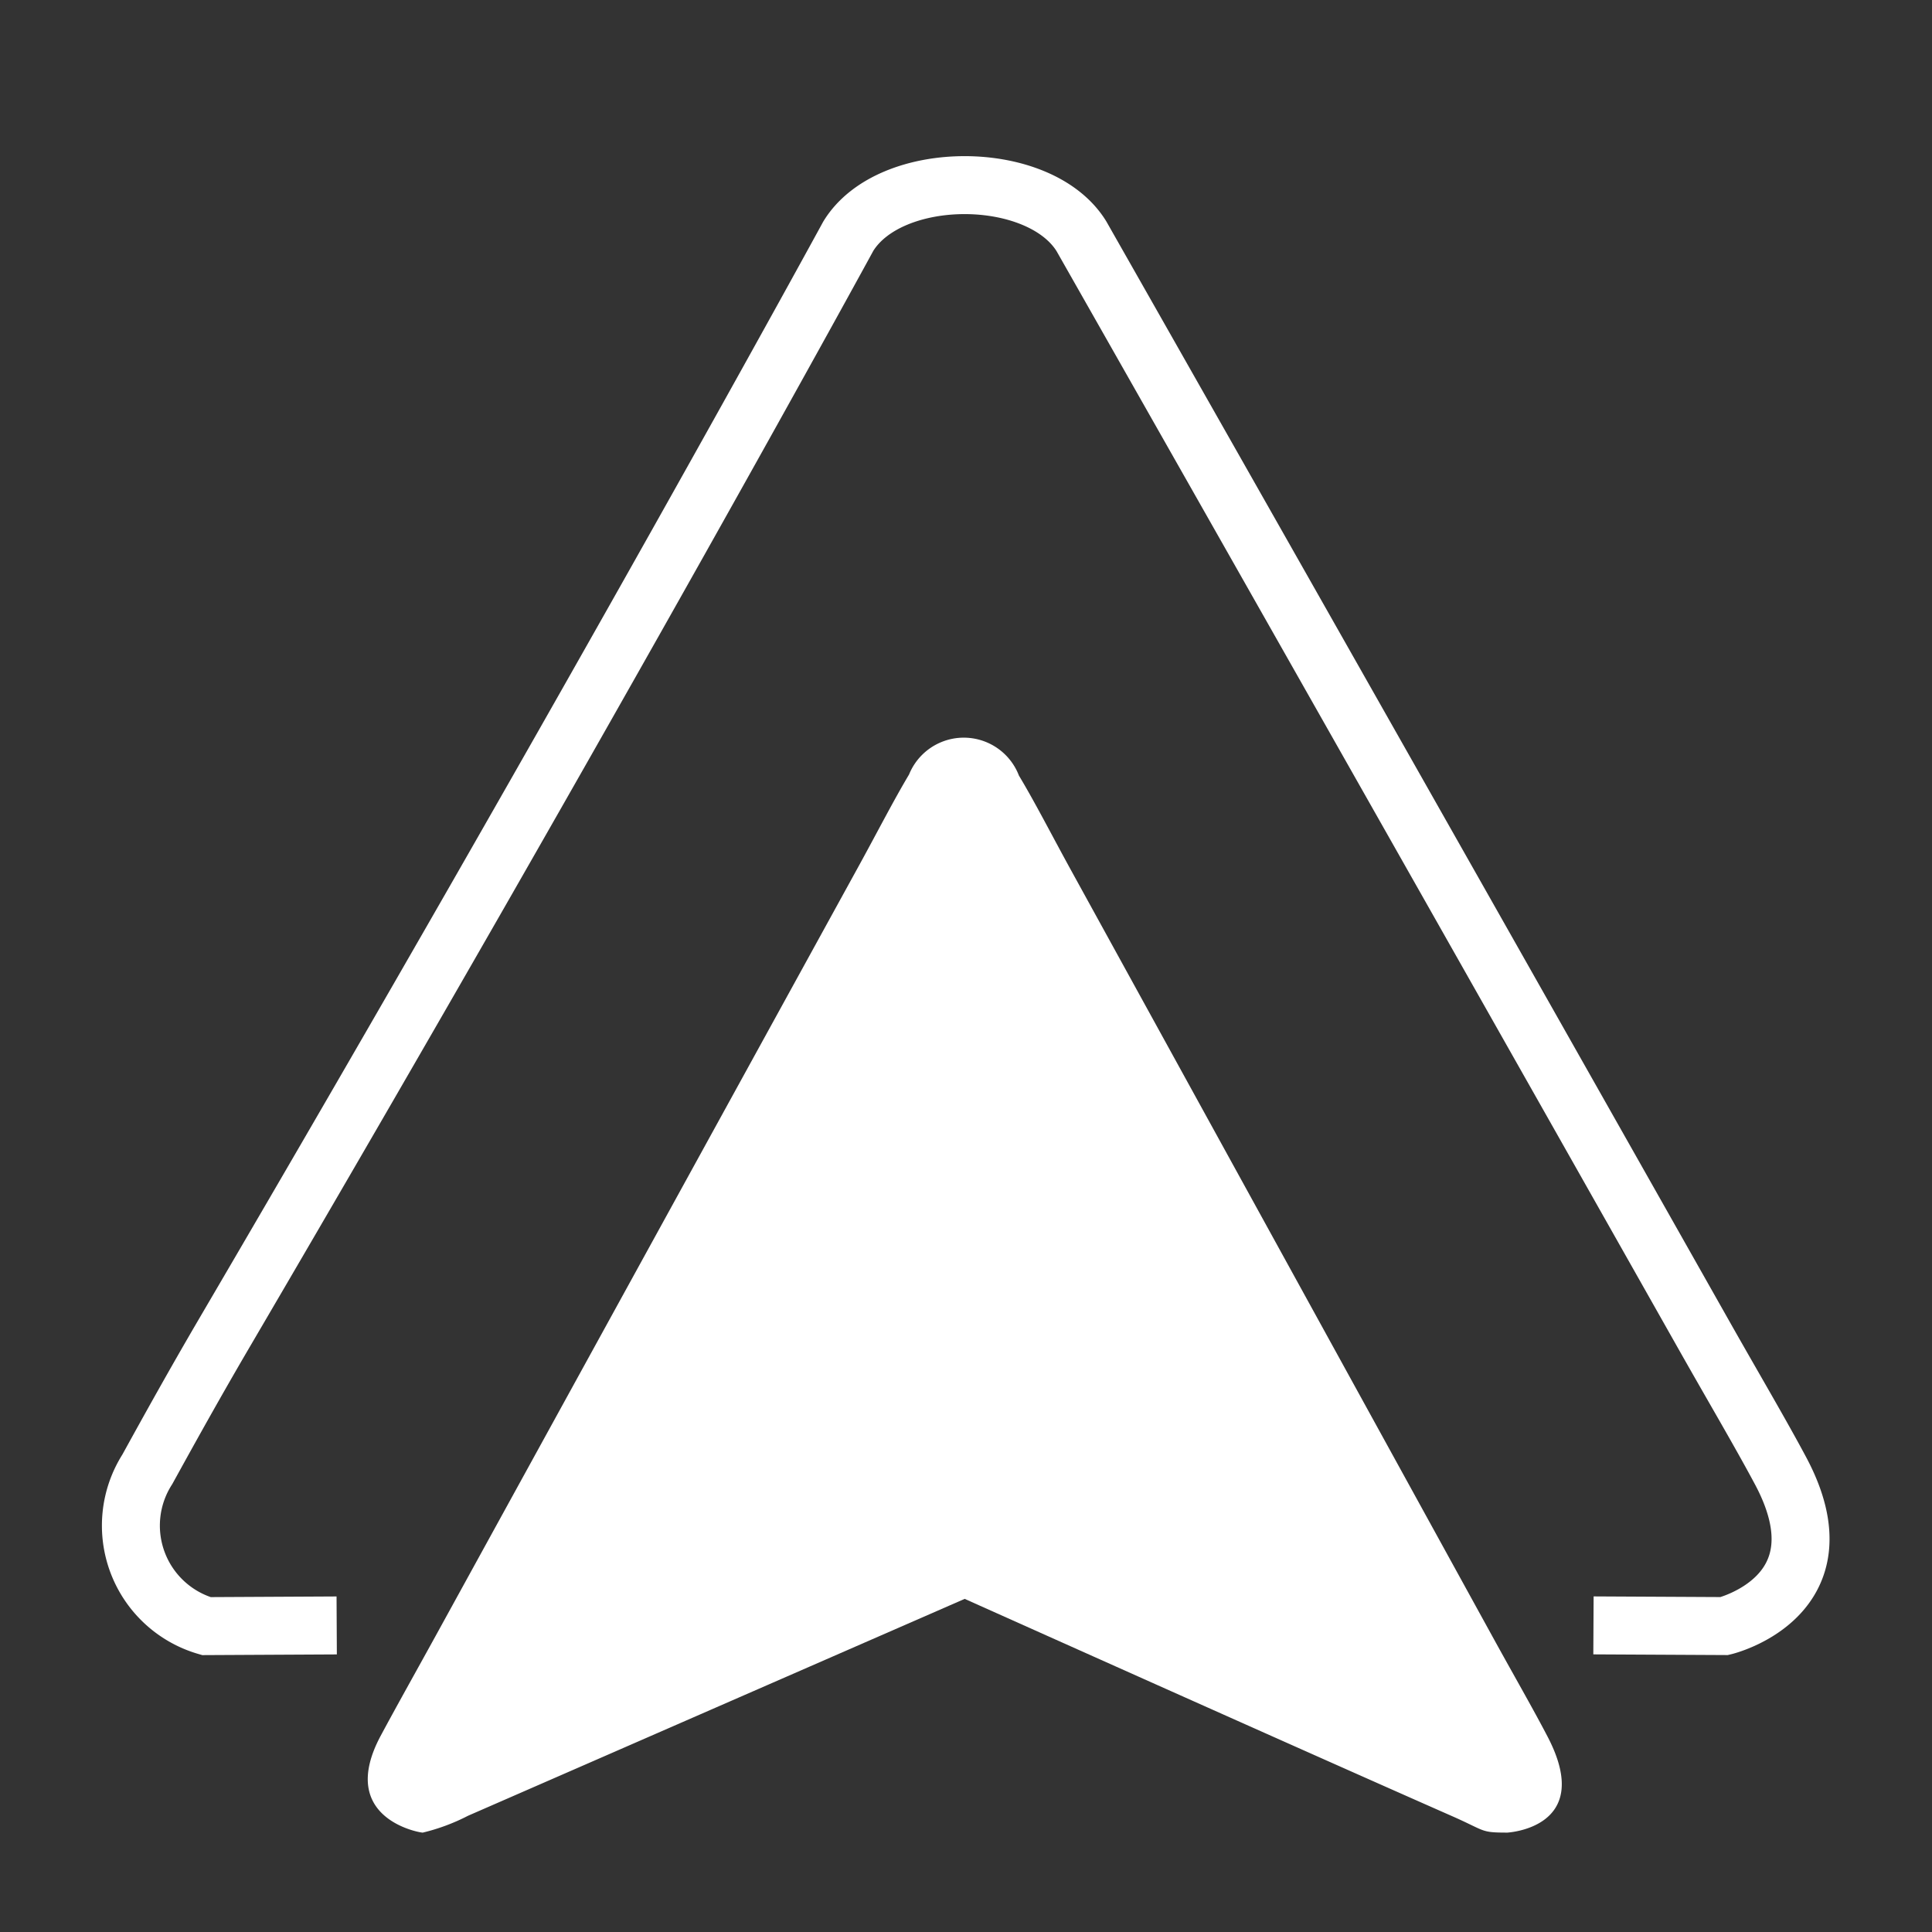 <svg xmlns="http://www.w3.org/2000/svg" viewBox="0 0 40 40"><rect x="0" y="0" width="40" height="40" fill="#333333" stroke="none"/><g id="E0A9_google_android_auto"><path d="M21.096,16.058c.331.55.672,1.219,1.073,1.949,2.439,4.436,6.336,11.52,8.767,15.941.416.756.802,1.426,1.105,2.007.999,1.914-.87,1.987-.829,1.987-.563,0-.443-.029-1.135-.335-3.076-1.355-10.104-4.504-10.104-4.504S12.571,36.336,9.691,37.593a4.149,4.149,0,0,1-.937.349c-.028.009-1.798-.276-.872-2.005.319-.595.711-1.293,1.142-2.076,2.435-4.431,6.298-11.46,8.719-15.865.405-.735.748-1.408,1.078-1.961A1.223,1.223,0,0,1,21.096,16.058Z" fill="#fff" fill-rule="evenodd"/><path d="M6.971,33.653l-2.699.014a2.167,2.167,0,0,1-1.222-3.246c.447-.812.979-1.772,1.598-2.829C12.427,14.317,17.563,4.89,17.563,4.89c.866-1.413,3.956-1.406,4.826,0,0,0,5.34,9.394,12.928,22.821.582,1.029,1.121,1.942,1.544,2.733,1.397,2.608-1.159,3.222-1.159,3.222l-2.711-.014" fill="none" stroke="#fff" stroke-width="1.2"/></g></svg>